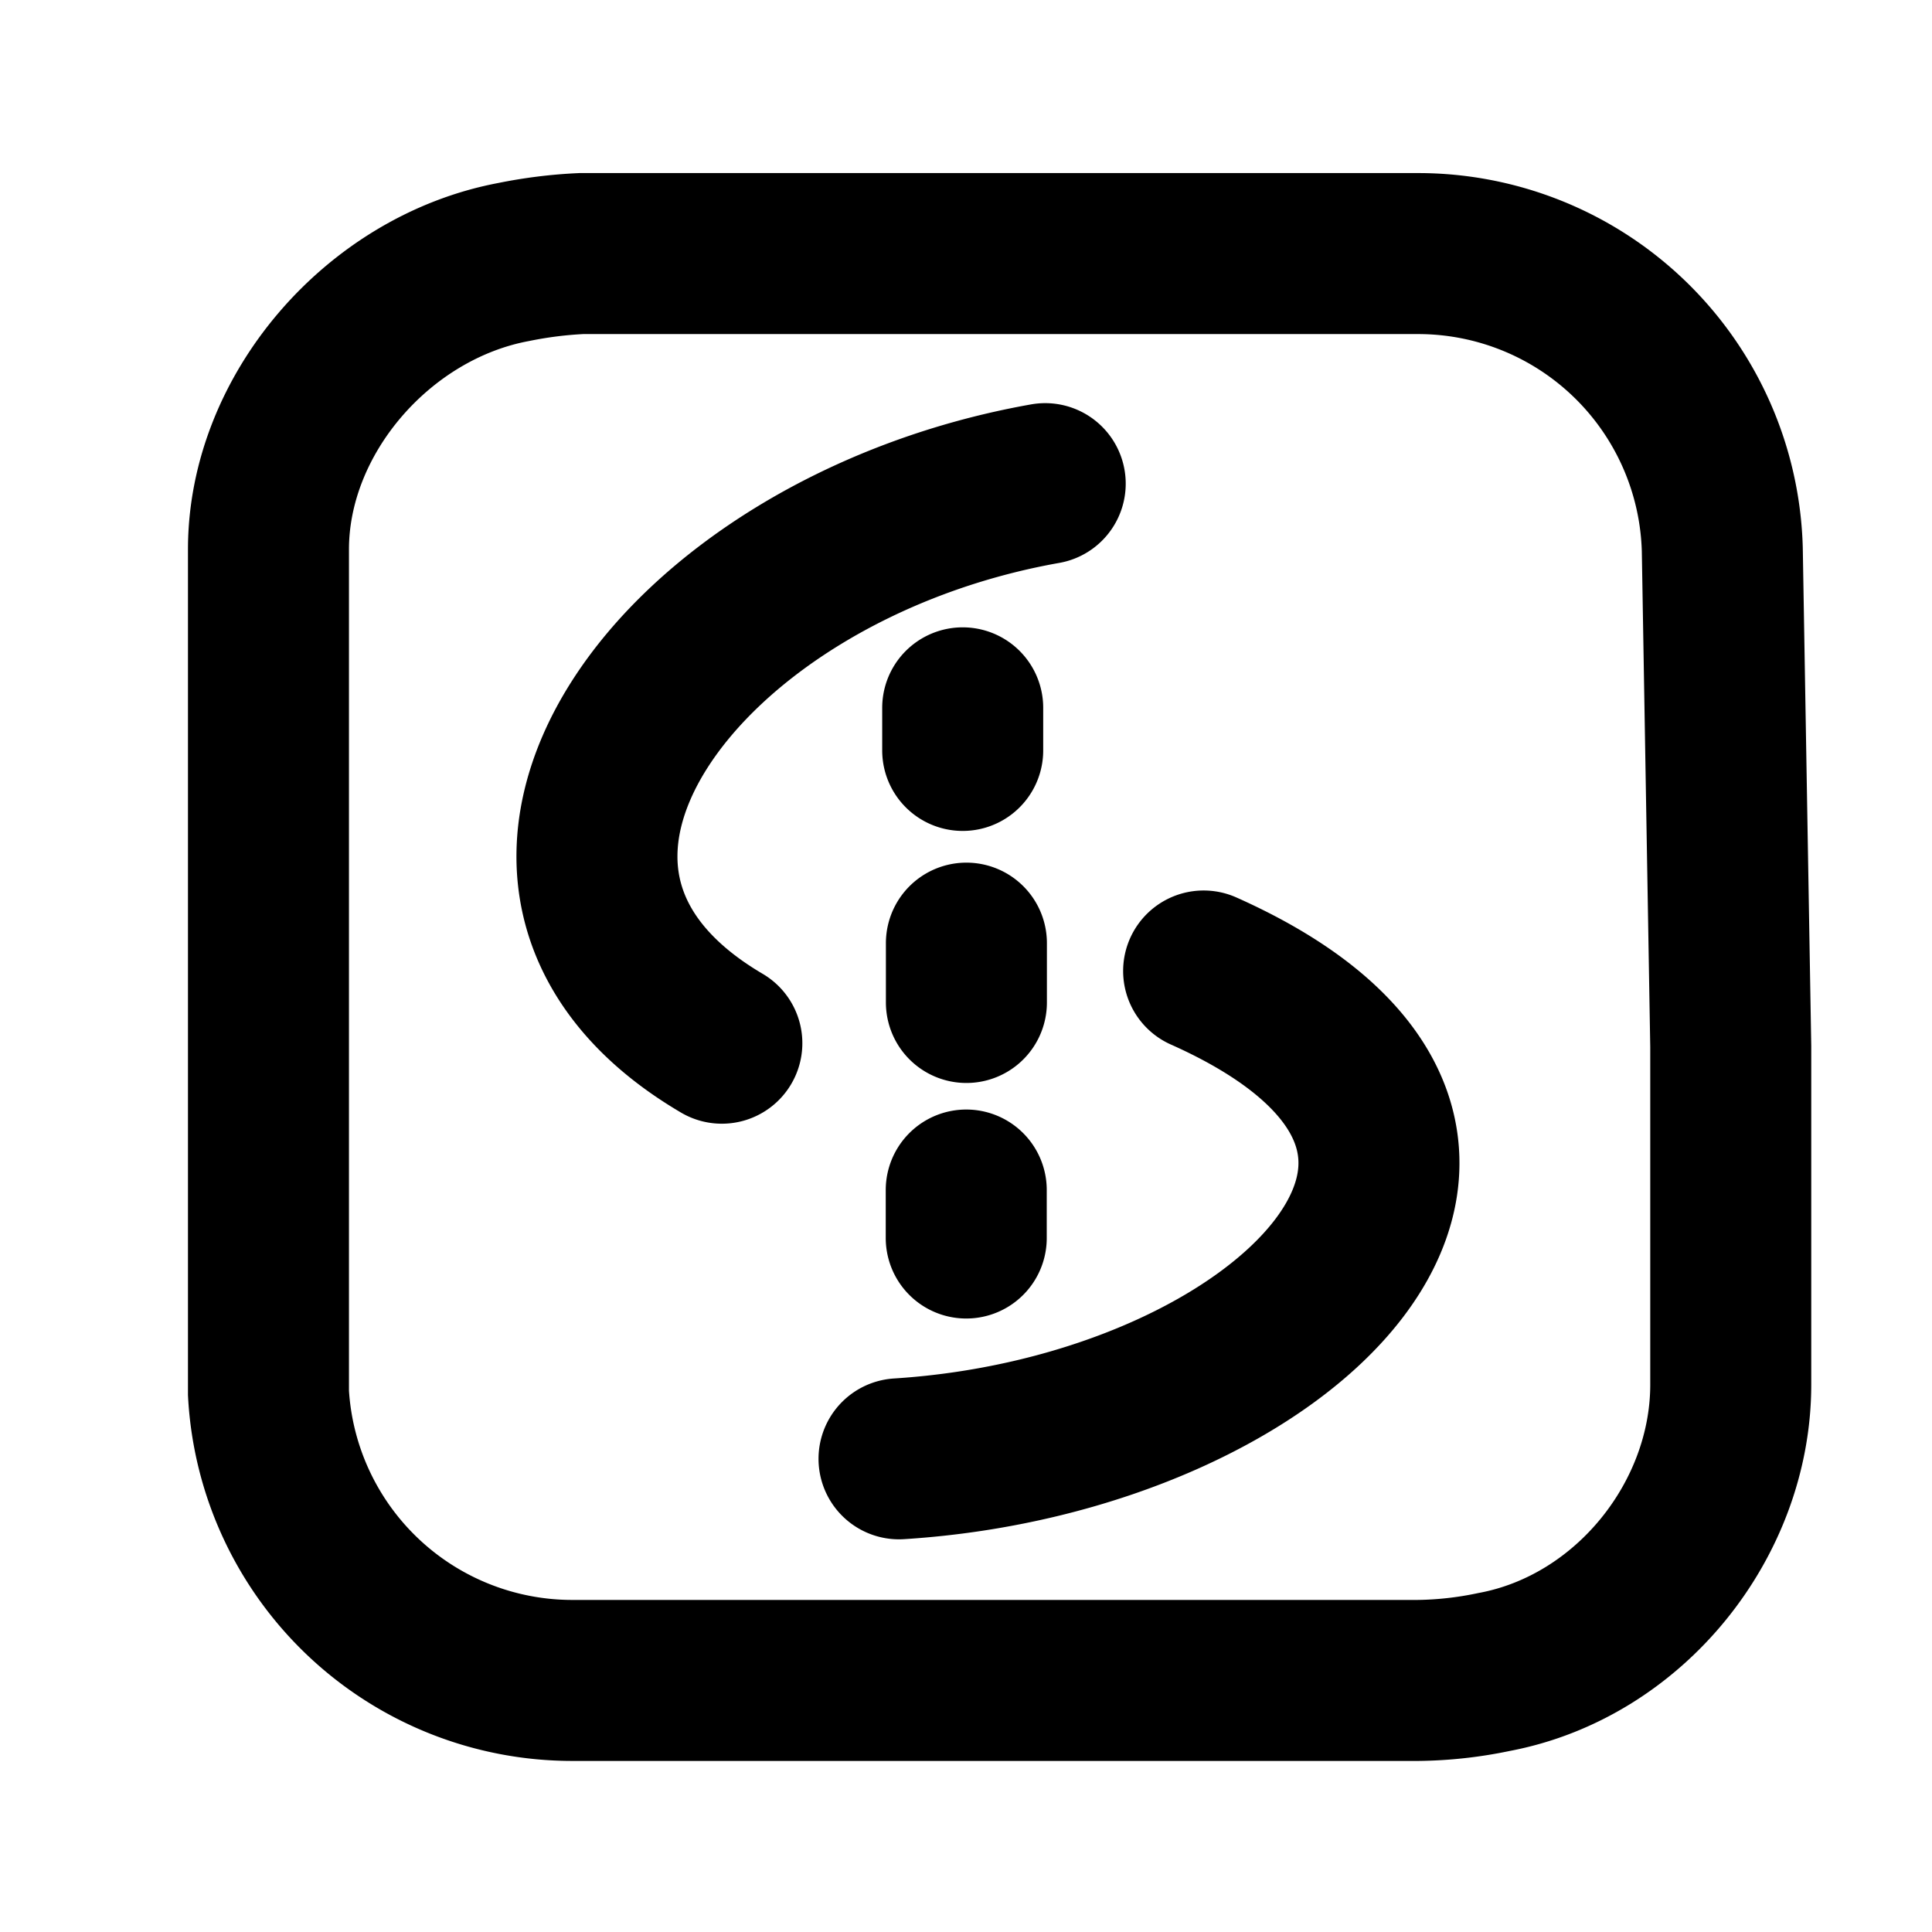 <svg width="20" height="20" viewBox="0 0 24 24 " fill="none" xmlns="http://www.w3.org/2000/svg" class="stroke-[2]" stroke-width="2">
  <path d="
M21.5 13v4.2c0 1.68-1.26 3.255-2.94 3.57a4.83 4.83 90 01-.945.105h-10.5a3.78 3.78 90 01-3.78-3.57V6.825c0-1.68 1.365-3.255 3.045-3.57a5.46 5.46 90 01.84-.105h10.395a3.78 3.78 90 013.78 3.675zM12.984 6.008C8.411 6.818 5.443 10.887 8.967 12.959M14.952 12.062C19.648 14.156 15.988 17.817 11.168 18.122M12.003 15.379V14.783M12.005 12.453V11.716M11.959 9.322V8.793
    " stroke="currentColor" stroke-linecap="round"/>
</svg>